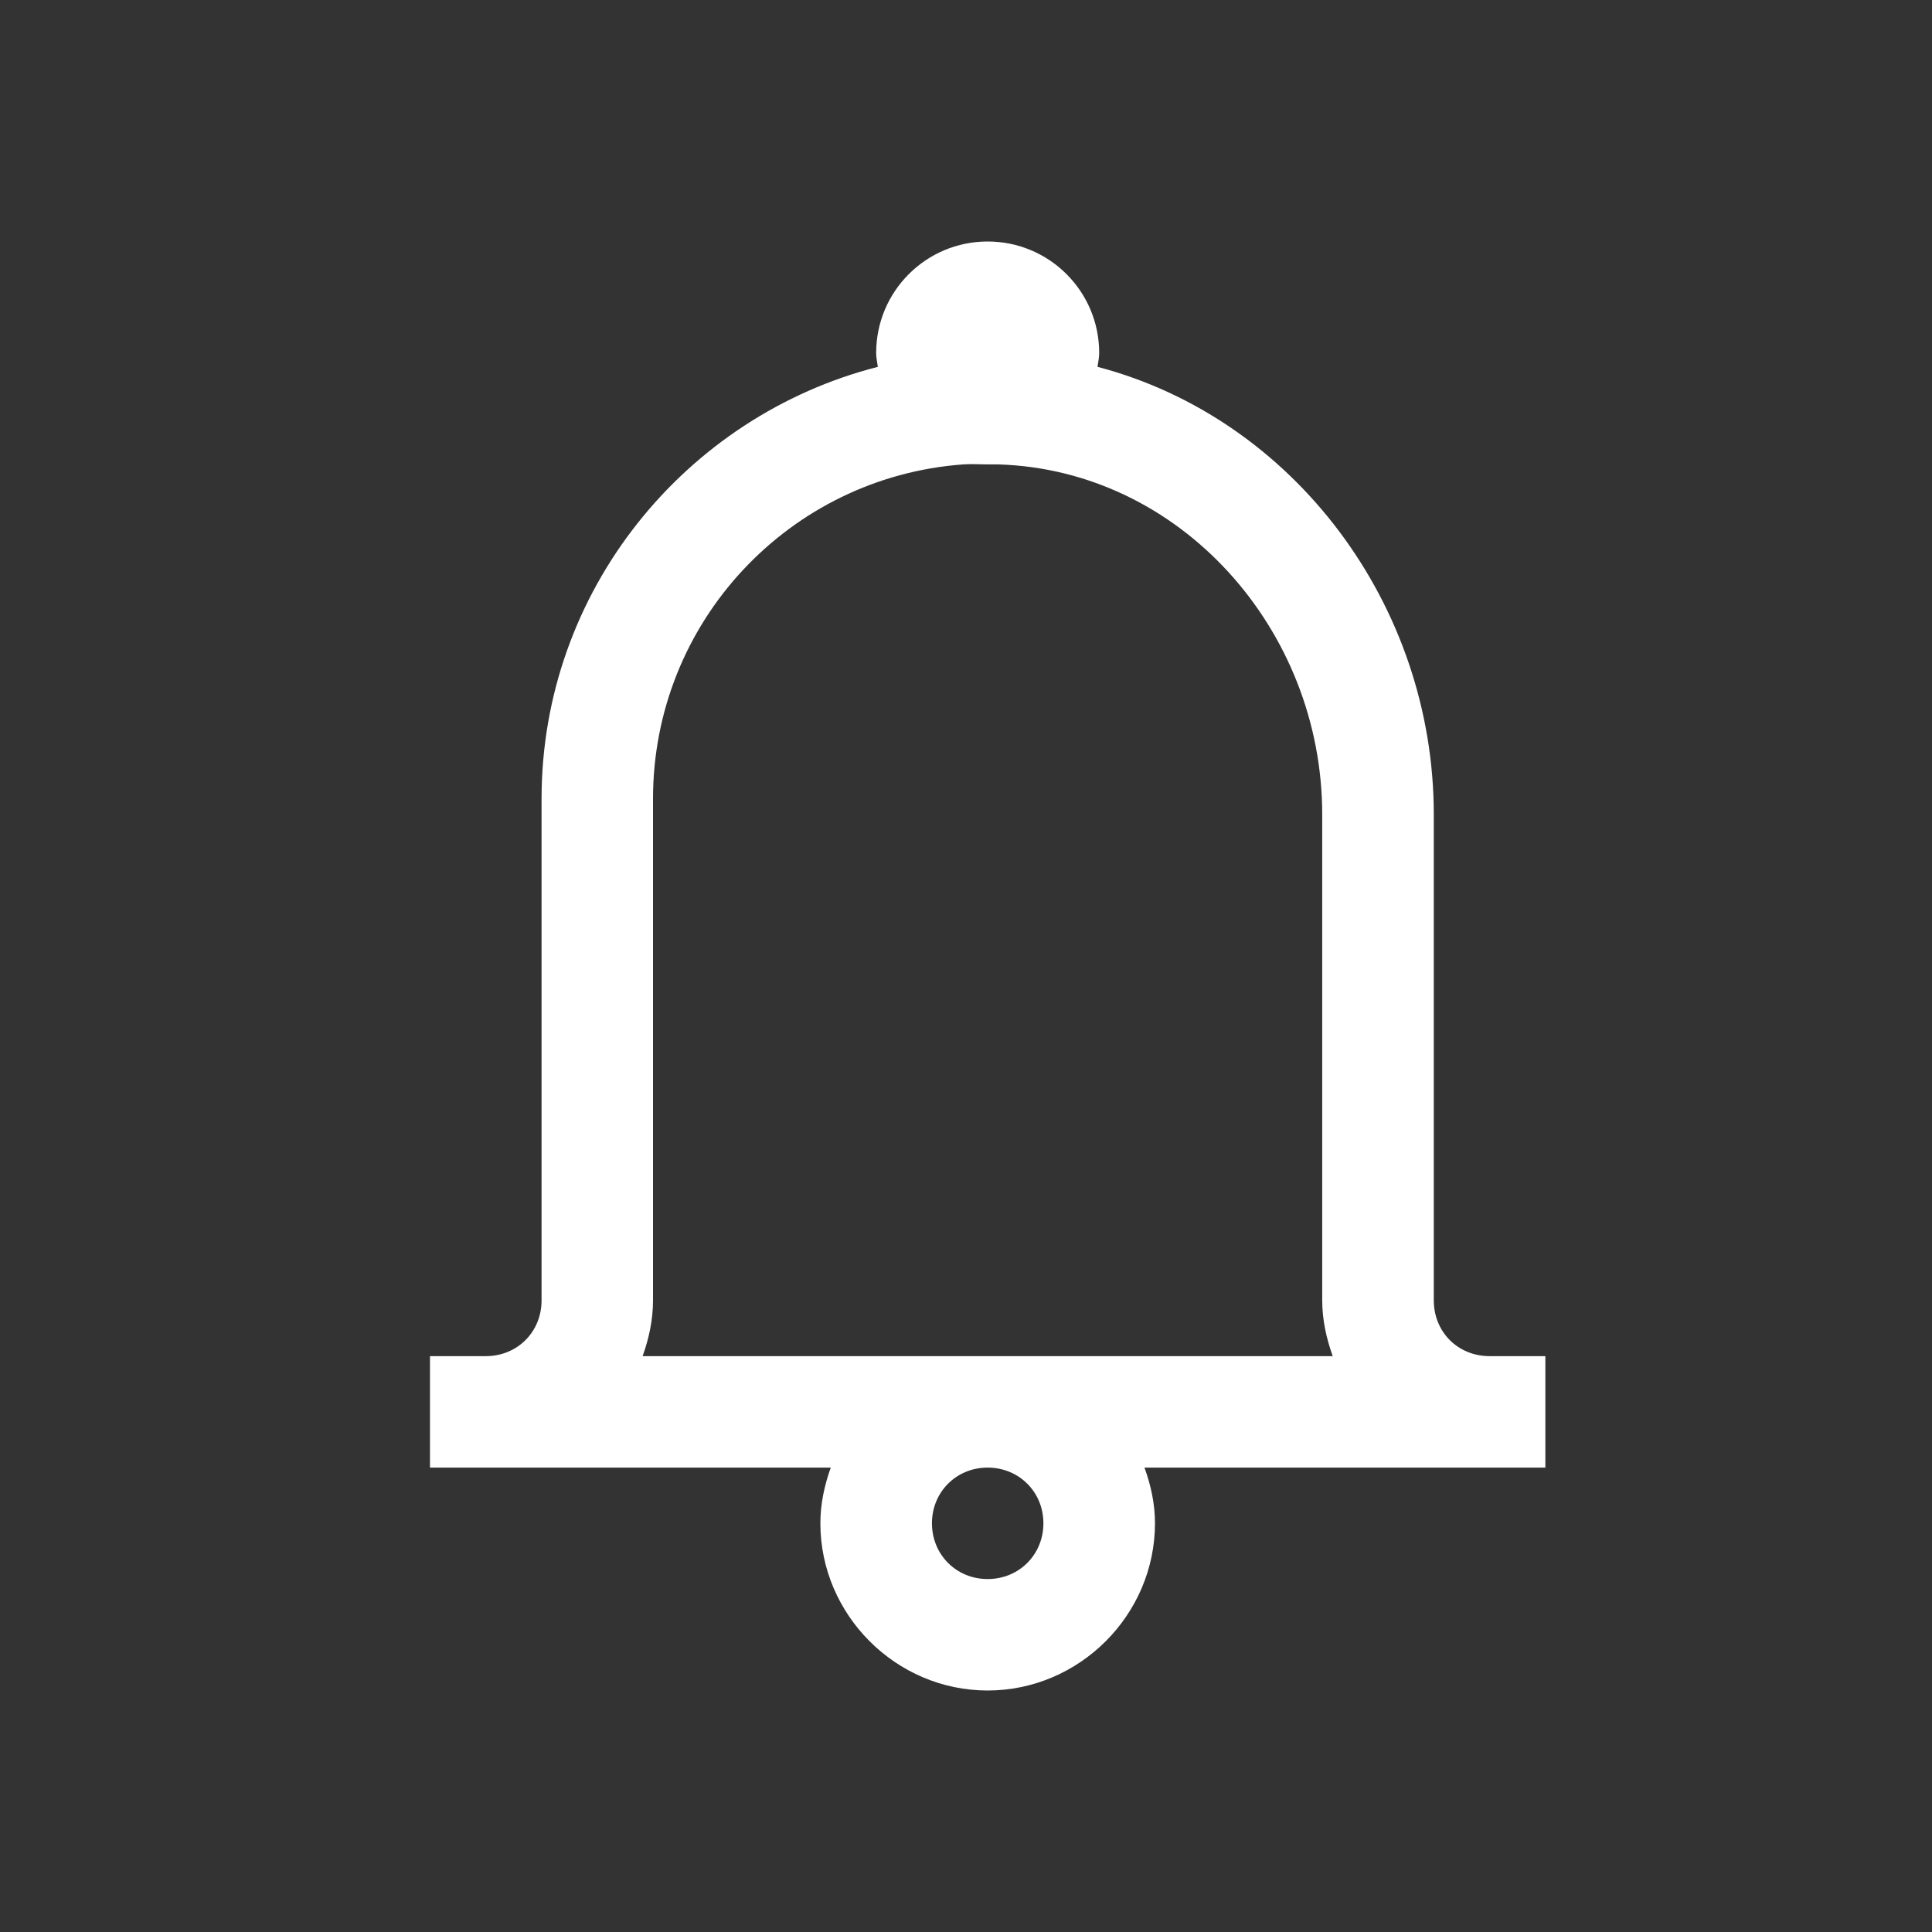 <svg width="16" height="16" viewBox="0 0 16 16" fill="none" xmlns="http://www.w3.org/2000/svg">
<rect x="0" y="0" width="16" height="16" fill="#333333" stroke="none"/>
<path d="M8.179 2C7.669 2 7.256 2.413 7.256 2.923C7.256 2.963 7.265 3.001 7.27 3.038C5.674 3.446 4.485 4.895 4.485 6.615V10.769C4.485 11.031 4.284 11.231 4.023 11.231H3.561V12.154H6.88C6.828 12.3 6.794 12.453 6.794 12.615C6.794 13.374 7.42 14 8.179 14C8.939 14 9.565 13.374 9.565 12.615C9.565 12.453 9.531 12.3 9.478 12.154H12.798V11.231H12.336C12.074 11.231 11.874 11.031 11.874 10.769V6.745C11.874 5.011 10.714 3.464 9.089 3.038C9.094 3.001 9.103 2.963 9.103 2.923C9.103 2.413 8.69 2 8.179 2ZM7.977 3.846C8.044 3.841 8.111 3.846 8.179 3.846C8.208 3.846 8.237 3.846 8.266 3.846C9.774 3.891 10.95 5.213 10.95 6.745V10.769C10.95 10.931 10.985 11.085 11.037 11.231H5.322C5.374 11.085 5.408 10.931 5.408 10.769V6.615C5.408 5.15 6.538 3.951 7.977 3.846ZM8.179 12.154C8.439 12.154 8.641 12.356 8.641 12.615C8.641 12.875 8.439 13.077 8.179 13.077C7.92 13.077 7.718 12.875 7.718 12.615C7.718 12.356 7.92 12.154 8.179 12.154Z" fill="rgb(255, 255, 255)"/>
</svg>
